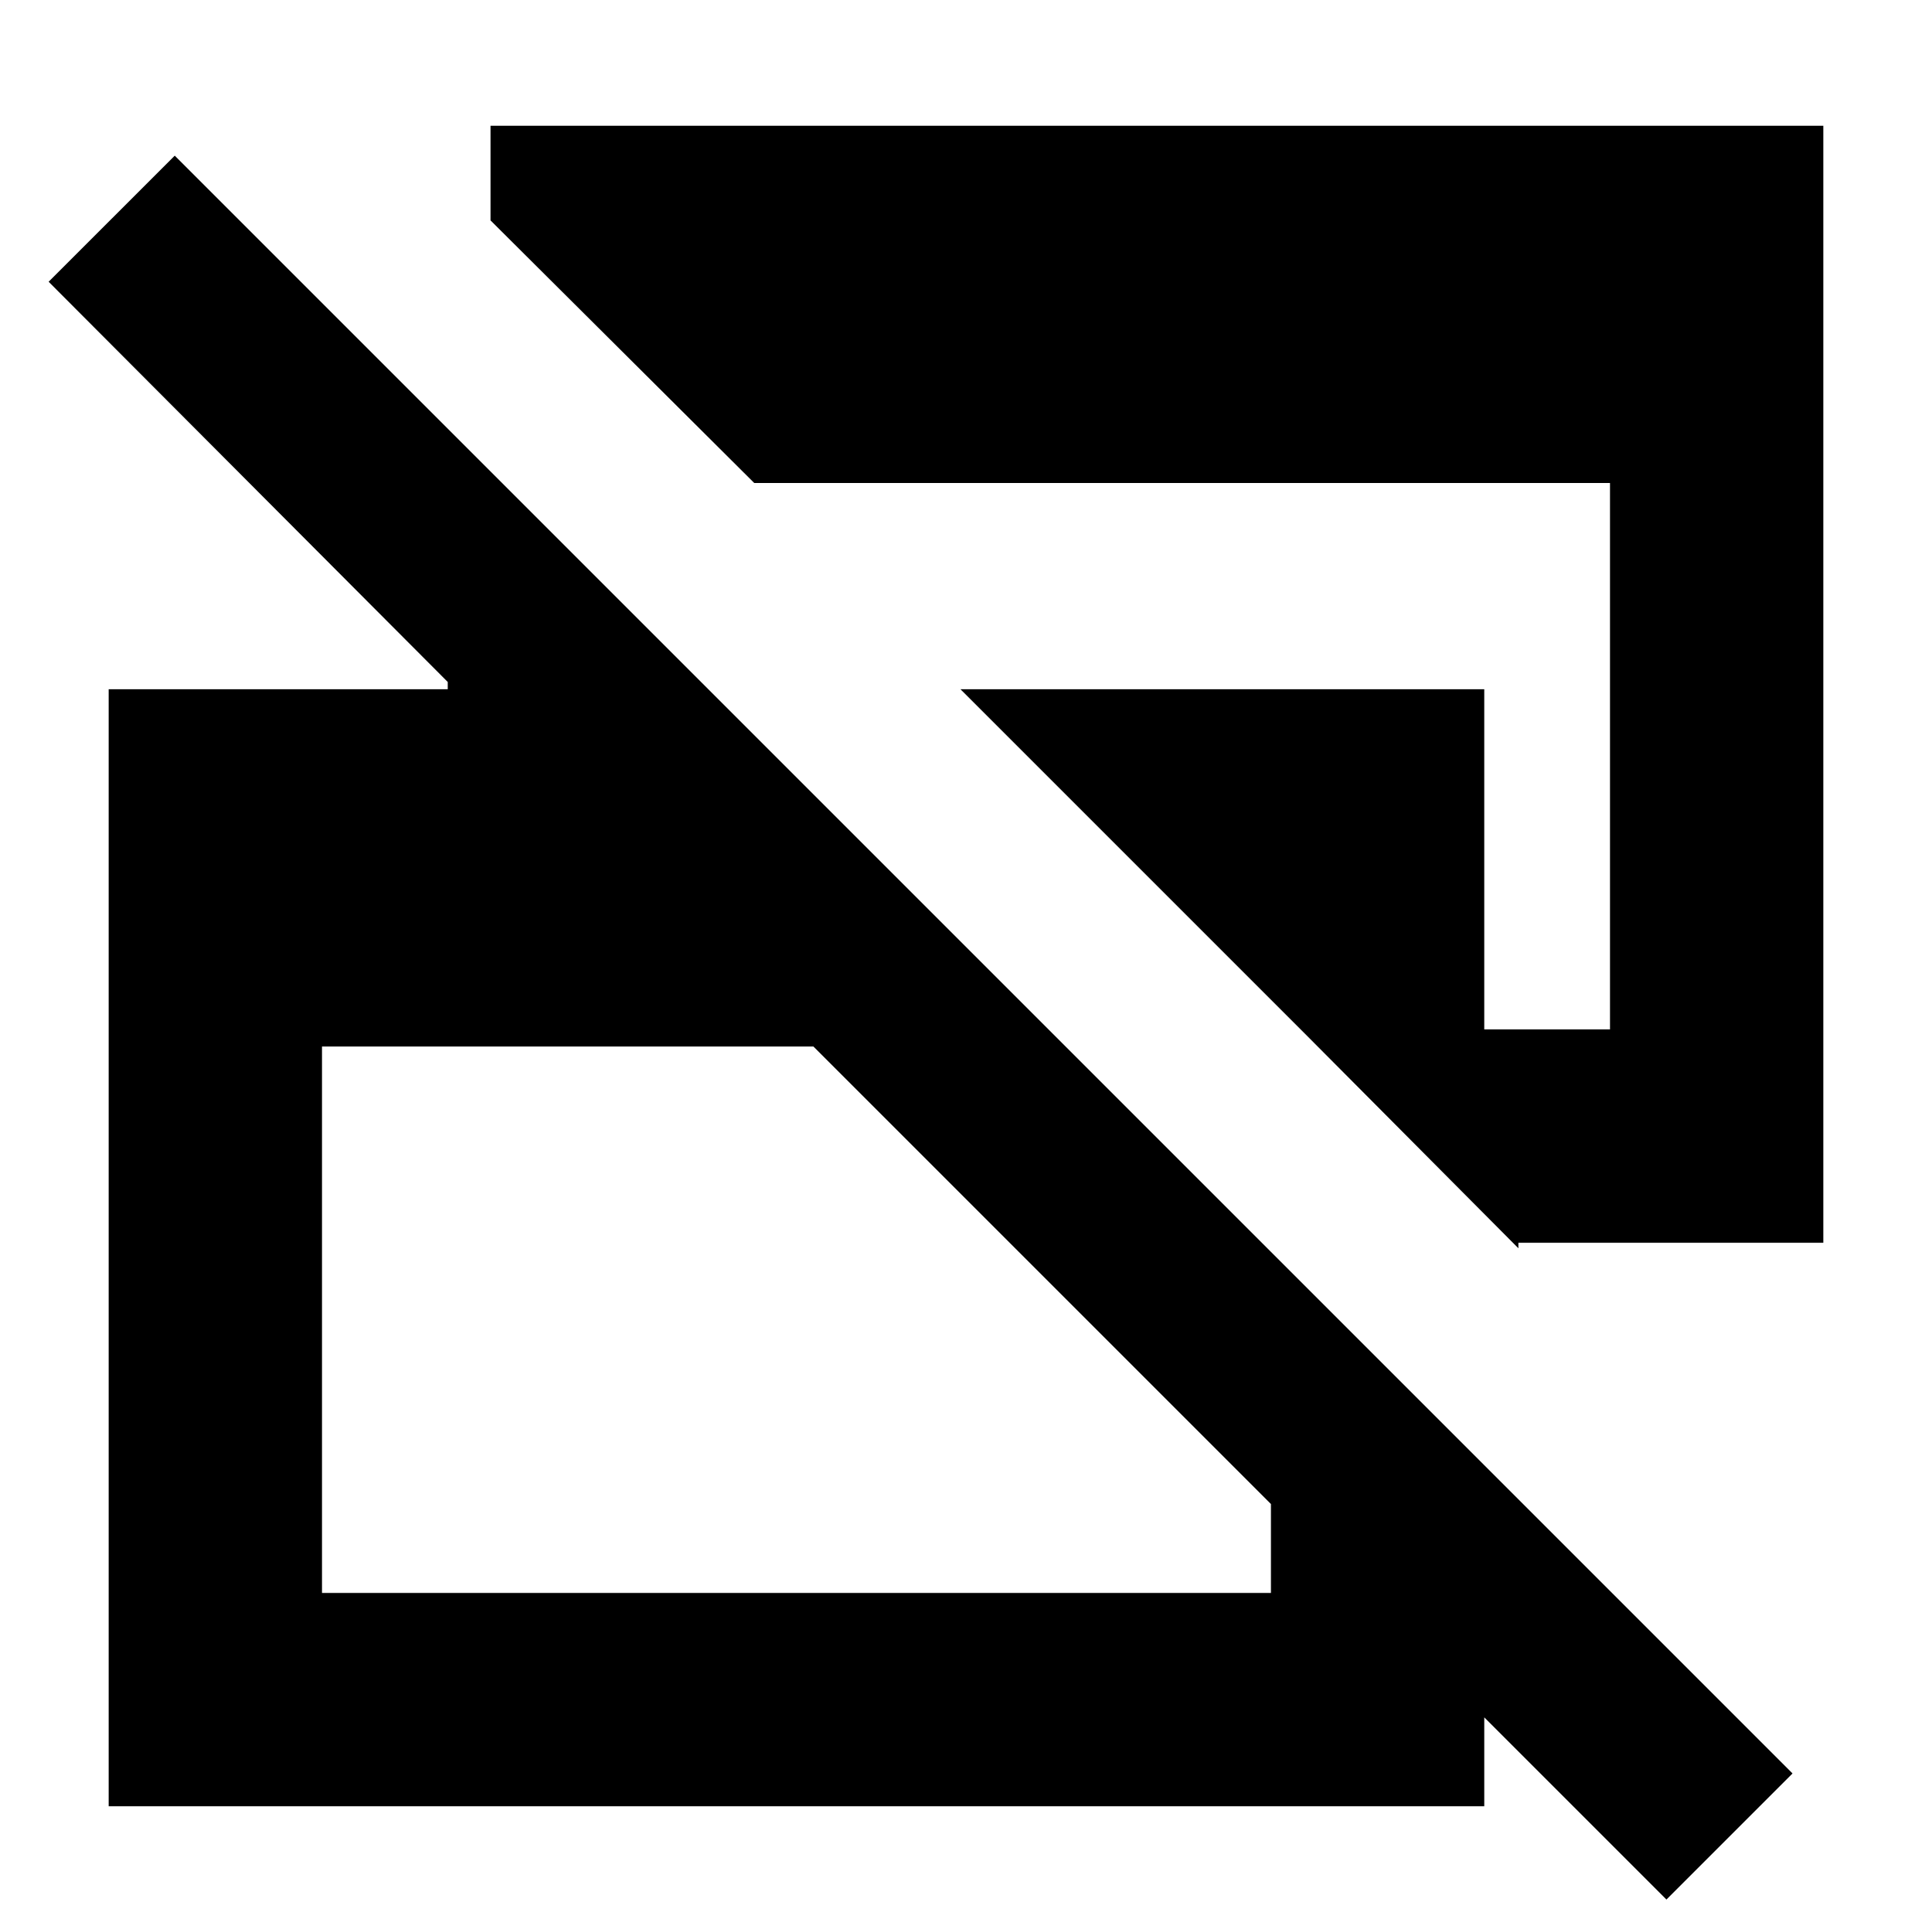 <svg xmlns="http://www.w3.org/2000/svg" height="24" viewBox="0 -960 960 960" width="24"><path d="M828.04-16.13 404.17-440H160v271.52h471.52v-169.48l106 106v169.48H54v-555.04h168.48v-3.61L24.17-820l62.66-62.65L890.7-78.78l-62.66 62.65Zm-73.56-323.61-106-106.56-171.22-171.22h260.26v169.04H800V-720H374.78L243.74-850.48v-47.04H906v555.04H754.48v2.74Z"/></svg>